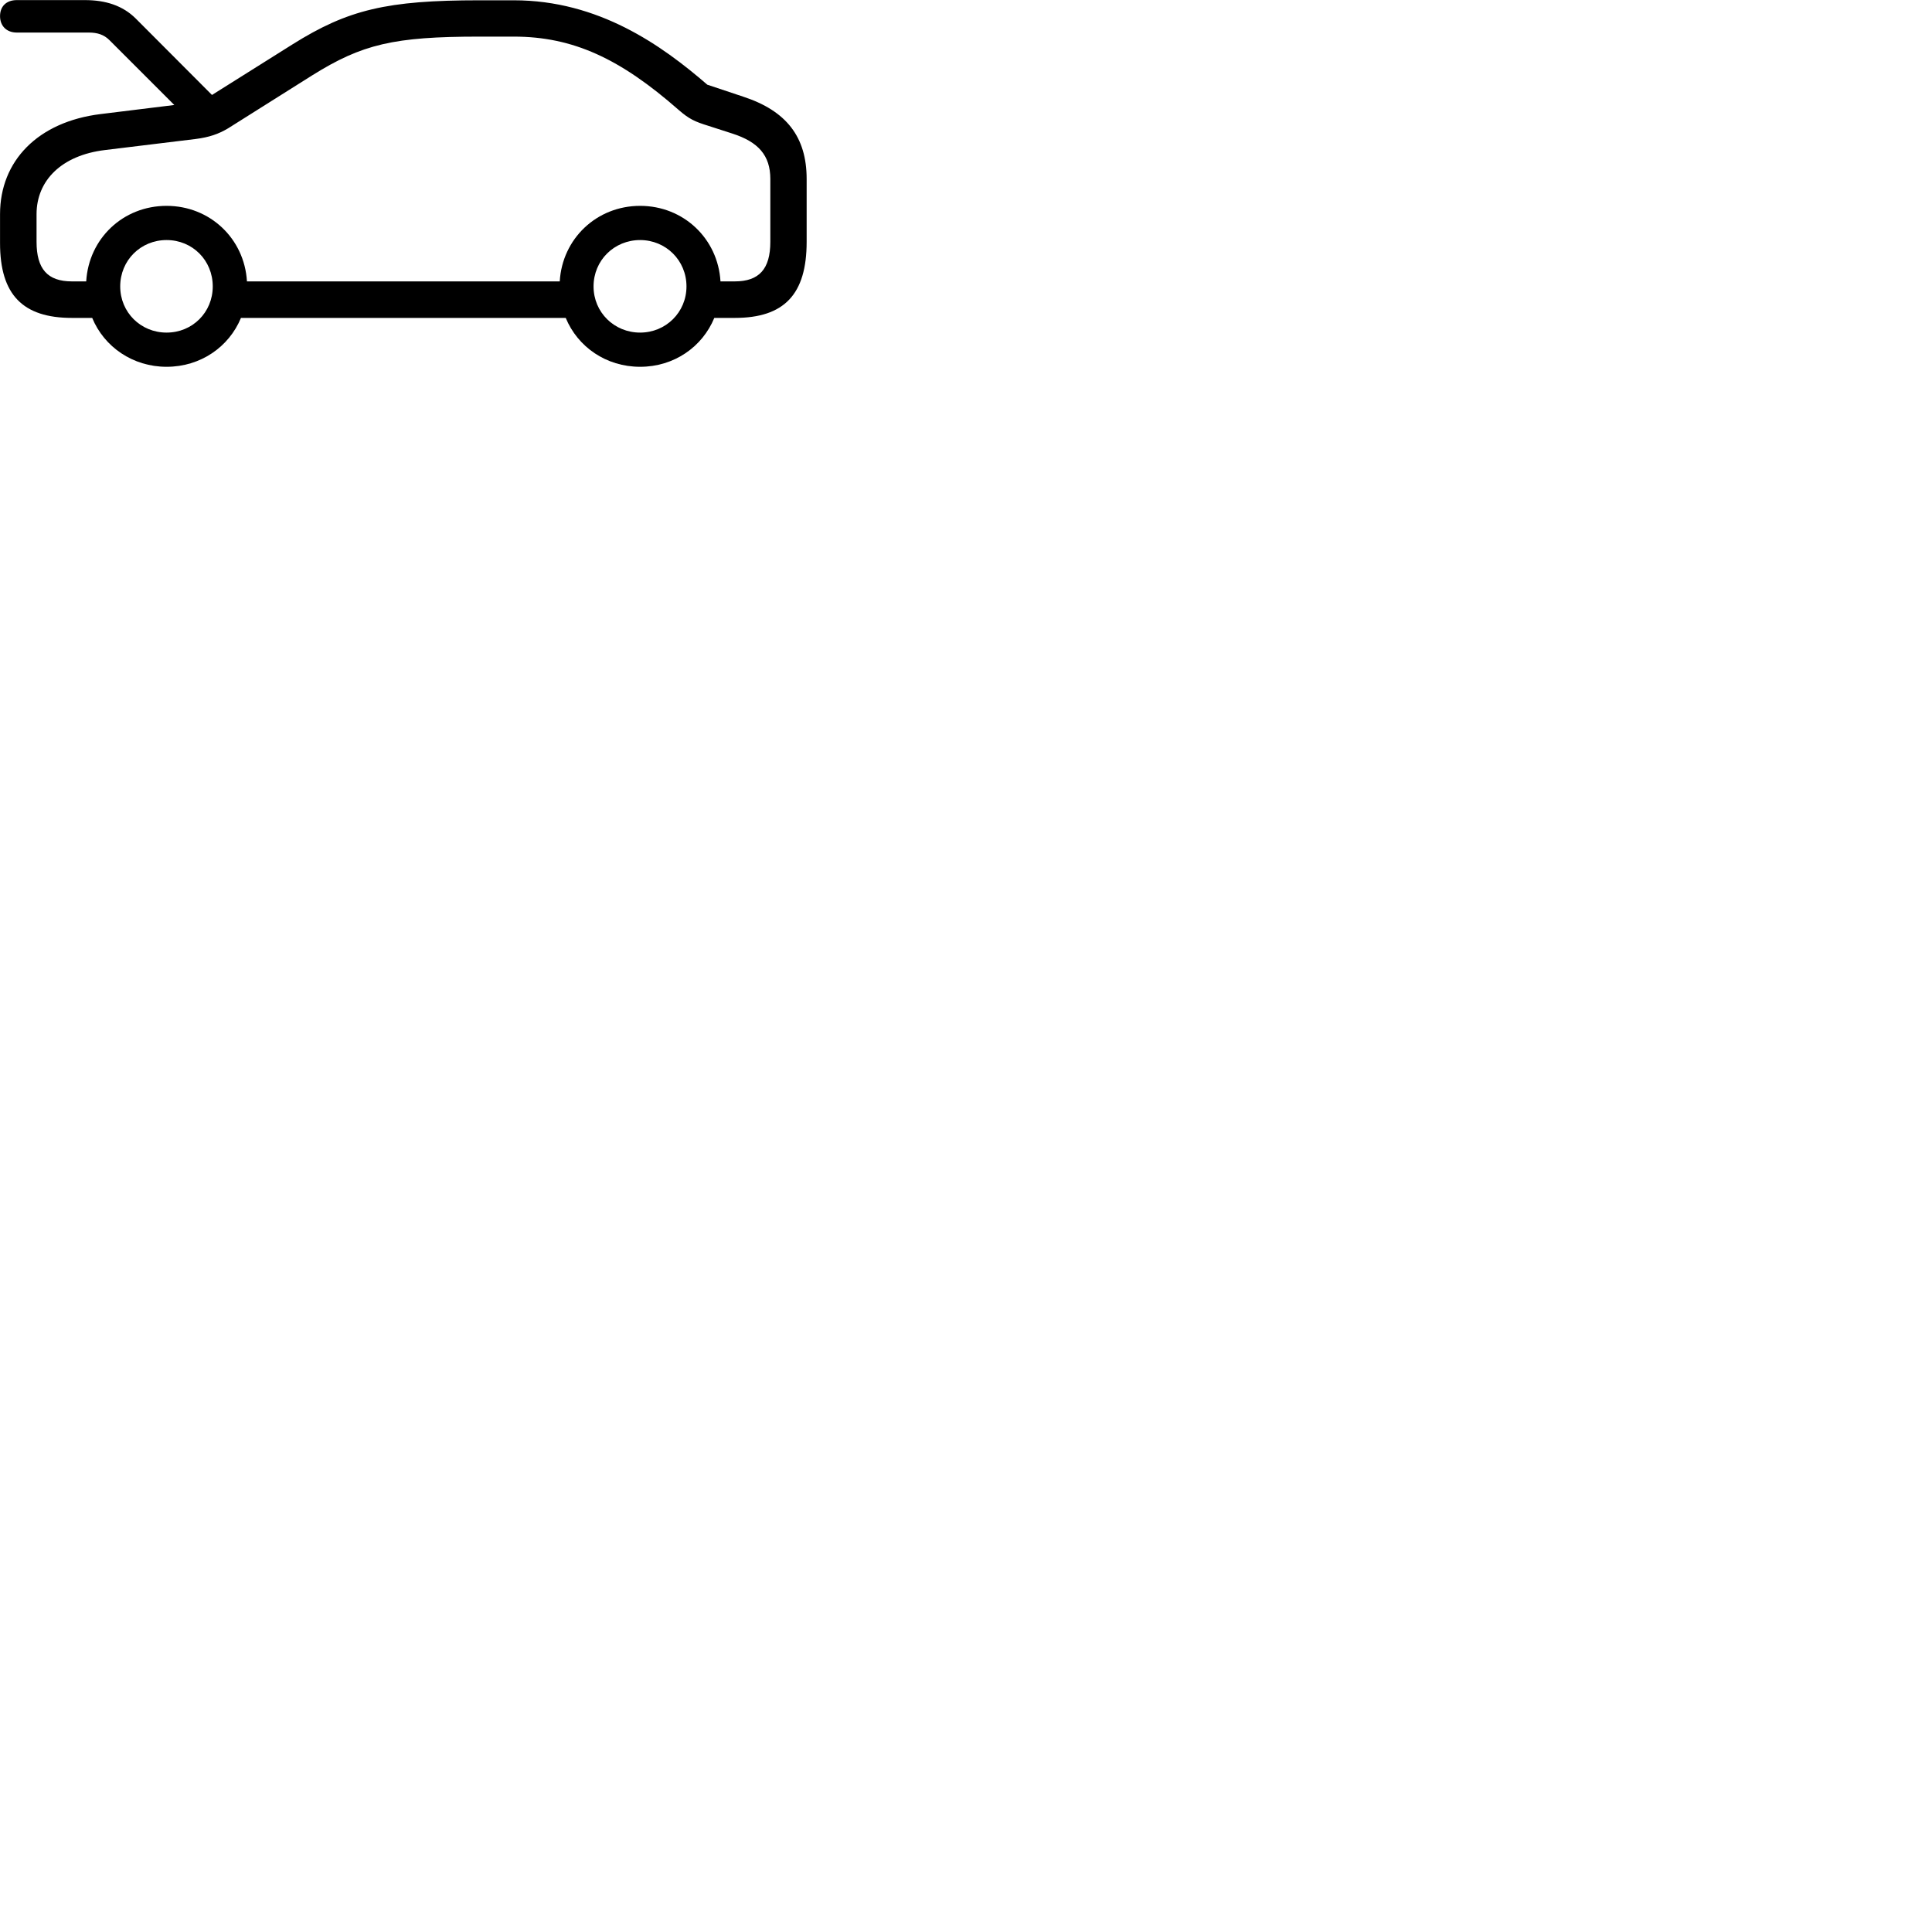 
        <svg xmlns="http://www.w3.org/2000/svg" viewBox="0 0 100 100">
            <path d="M3.722 16.455H4.772C5.392 17.955 6.872 18.985 8.622 18.985C10.382 18.985 11.852 17.955 12.472 16.455H29.282C29.902 17.955 31.372 18.985 33.132 18.985C34.892 18.985 36.352 17.955 36.972 16.455H38.032C40.592 16.455 41.752 15.235 41.752 12.515V9.265C41.752 7.085 40.702 5.735 38.472 5.005L36.612 4.385C34.242 2.335 30.982 0.015 26.592 0.015H24.812C20.032 0.015 18.012 0.495 15.142 2.295L10.972 4.915L7.032 0.965C6.352 0.285 5.462 0.005 4.392 0.005H0.872C0.332 0.005 0.002 0.325 0.002 0.835C0.002 1.335 0.332 1.685 0.872 1.685H4.602C5.042 1.685 5.382 1.795 5.662 2.075L9.022 5.435L5.202 5.905C1.962 6.305 0.002 8.325 0.002 11.085V12.585C0.002 15.255 1.182 16.455 3.722 16.455ZM33.132 10.655C30.882 10.655 29.102 12.355 28.972 14.565H12.782C12.652 12.355 10.872 10.655 8.622 10.655C6.362 10.655 4.592 12.355 4.462 14.565H3.722C2.462 14.565 1.892 13.925 1.892 12.515V11.085C1.892 9.355 3.172 8.035 5.442 7.765L10.122 7.195C10.832 7.105 11.312 6.935 11.802 6.645L16.152 3.905C18.742 2.285 20.382 1.895 24.812 1.895H26.592C29.662 1.895 32.102 3.035 35.122 5.685C35.672 6.165 35.962 6.295 36.672 6.515L37.912 6.915C39.242 7.345 39.872 8.035 39.872 9.265V12.515C39.872 13.925 39.292 14.565 38.032 14.565H37.292C37.162 12.355 35.382 10.655 33.132 10.655ZM8.622 17.215C7.282 17.215 6.222 16.165 6.222 14.825C6.222 13.475 7.282 12.425 8.622 12.425C9.962 12.425 11.012 13.475 11.012 14.825C11.012 16.165 9.962 17.215 8.622 17.215ZM33.132 17.215C31.792 17.215 30.722 16.165 30.722 14.825C30.722 13.475 31.792 12.425 33.132 12.425C34.462 12.425 35.532 13.475 35.532 14.825C35.532 16.165 34.462 17.215 33.132 17.215Z" />
        </svg>
    